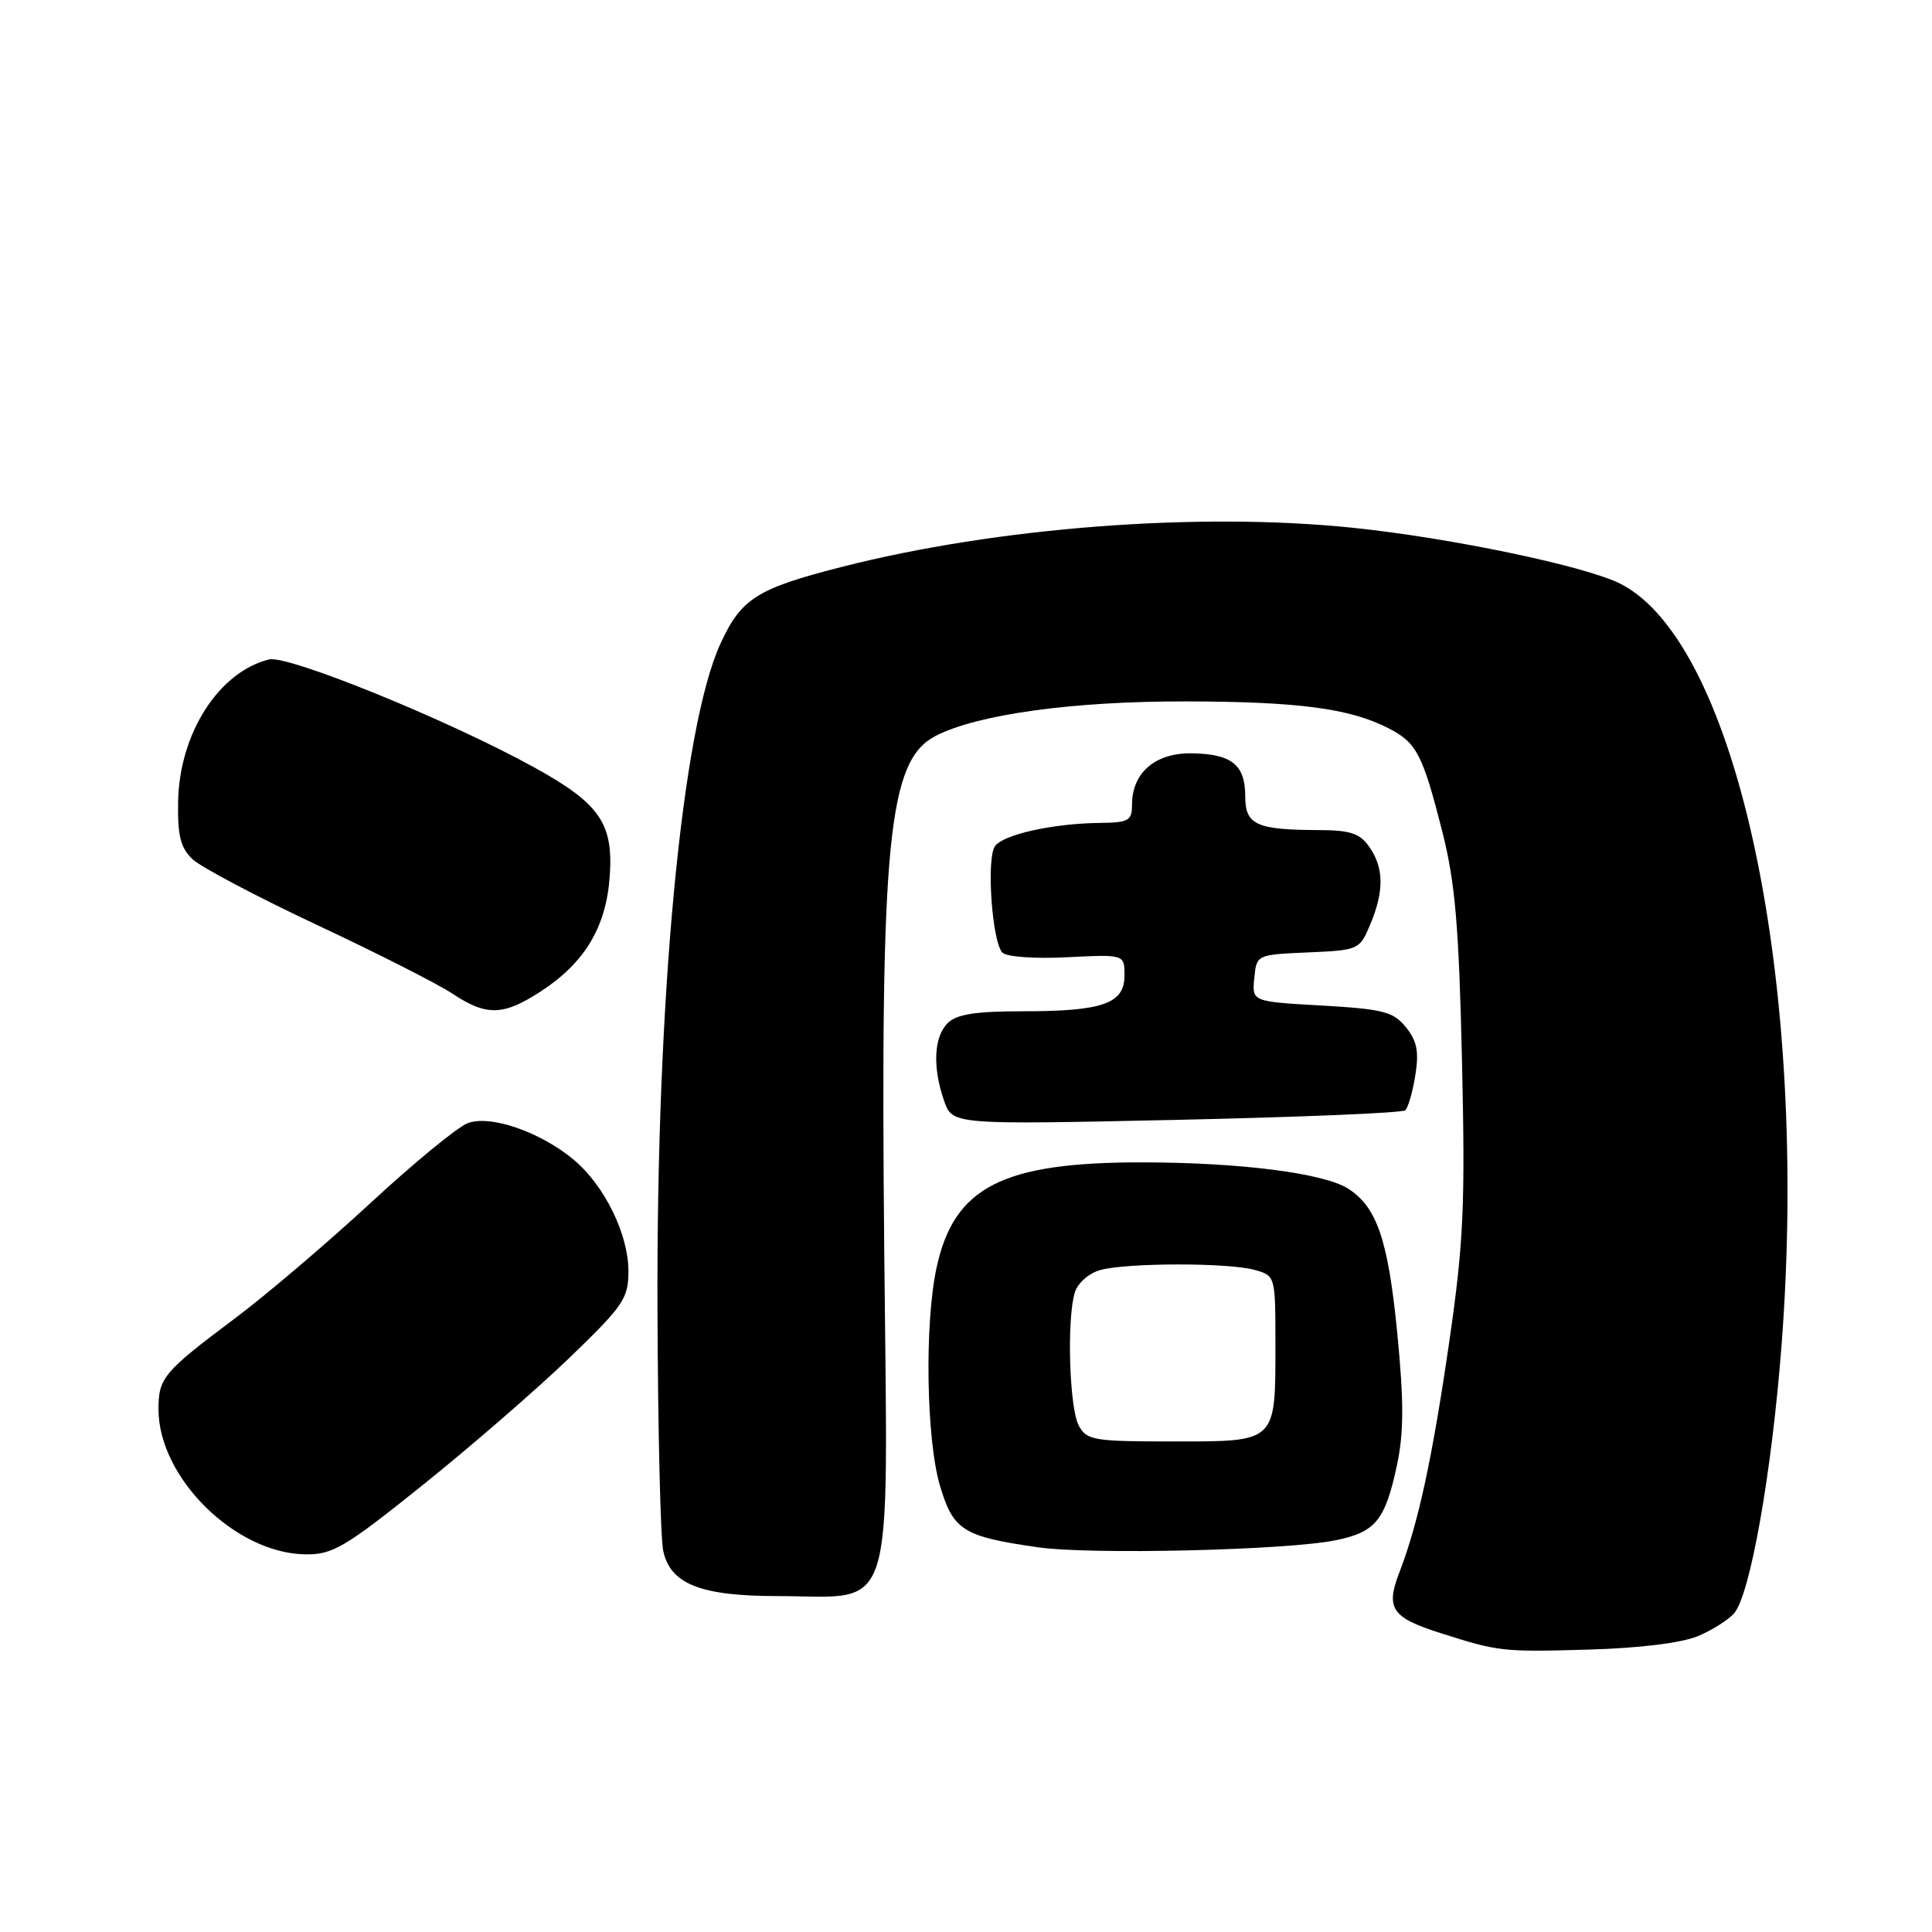 <?xml version="1.0" encoding="UTF-8" standalone="no"?>
<!DOCTYPE svg PUBLIC "-//W3C//DTD SVG 1.1//EN" "http://www.w3.org/Graphics/SVG/1.1/DTD/svg11.dtd" >
<svg xmlns="http://www.w3.org/2000/svg" xmlns:xlink="http://www.w3.org/1999/xlink" version="1.1" viewBox="0 0 256 256">
 <g >
 <path fill="currentColor"
d=" M 225.00 216.79 C 226.93 215.97 229.09 214.60 229.81 213.73 C 231.94 211.16 234.78 195.04 236.07 178.19 C 239.73 130.30 230.25 85.38 214.79 77.39 C 210.25 75.04 192.31 71.28 179.22 69.93 C 158.83 67.82 132.12 69.87 111.57 75.11 C 100.27 77.99 98.21 79.30 95.45 85.32 C 90.32 96.54 86.95 132.33 87.12 173.80 C 87.18 189.59 87.52 203.85 87.88 205.49 C 88.82 209.89 92.81 211.48 103.00 211.49 C 118.86 211.51 117.64 215.43 117.17 166.06 C 116.64 111.29 117.69 100.76 123.98 97.51 C 129.50 94.66 142.15 92.91 157.12 92.94 C 172.14 92.97 178.92 93.87 184.07 96.54 C 187.71 98.42 188.52 99.99 191.11 110.18 C 192.82 116.94 193.31 122.63 193.72 140.54 C 194.16 159.64 193.94 164.57 192.07 177.54 C 189.81 193.15 187.94 201.84 185.42 208.36 C 183.58 213.12 184.40 214.33 190.83 216.38 C 198.57 218.85 199.10 218.91 210.50 218.58 C 217.27 218.39 222.85 217.69 225.00 216.79 Z  M 56.01 196.78 C 62.33 191.71 71.05 184.15 75.39 179.98 C 82.63 173.00 83.27 172.07 83.27 168.42 C 83.27 163.57 80.12 157.12 76.08 153.72 C 71.64 149.99 64.98 147.68 61.96 148.83 C 60.61 149.35 54.83 154.10 49.12 159.38 C 43.41 164.66 35.31 171.56 31.12 174.70 C 21.67 181.78 21.00 182.58 21.00 186.73 C 21.00 195.81 31.21 205.87 40.51 205.96 C 44.09 206.00 45.74 205.02 56.01 196.78 Z  M 176.94 204.10 C 182.28 203.02 183.54 201.47 185.11 194.12 C 186.02 189.81 186.03 185.76 185.15 176.69 C 183.94 164.35 182.48 160.02 178.70 157.54 C 175.54 155.47 164.50 154.04 151.43 154.02 C 132.81 153.99 126.39 157.27 124.09 168.02 C 122.49 175.47 122.74 190.75 124.55 196.86 C 126.31 202.78 127.60 203.60 137.50 205.02 C 144.46 206.03 170.43 205.42 176.94 204.10 Z  M 186.20 147.12 C 186.58 146.78 187.19 144.69 187.54 142.47 C 188.04 139.35 187.76 137.93 186.29 136.11 C 184.62 134.05 183.29 133.71 175.15 133.24 C 165.89 132.72 165.89 132.72 166.20 129.61 C 166.50 126.50 166.50 126.50 173.32 126.20 C 180.04 125.91 180.16 125.85 181.57 122.48 C 183.42 118.06 183.38 114.99 181.44 112.22 C 180.18 110.41 178.92 110.00 174.69 109.99 C 166.46 109.96 165.00 109.29 165.00 105.51 C 165.00 101.33 163.20 99.89 157.88 99.82 C 153.08 99.75 150.00 102.40 150.00 106.61 C 150.00 108.75 149.55 109.00 145.75 109.04 C 139.51 109.11 132.89 110.58 131.83 112.14 C 130.68 113.82 131.46 124.86 132.83 126.23 C 133.39 126.79 137.15 127.06 141.41 126.84 C 149.00 126.46 149.00 126.46 149.00 129.26 C 149.00 132.99 146.12 134.00 135.51 134.00 C 129.24 134.00 126.75 134.39 125.57 135.57 C 123.73 137.41 123.55 141.41 125.10 145.87 C 126.21 149.03 126.21 149.03 155.85 148.39 C 172.16 148.03 185.81 147.47 186.20 147.12 Z  M 71.59 131.41 C 77.46 127.61 80.31 122.88 80.79 116.16 C 81.30 109.08 79.47 106.46 70.69 101.63 C 59.30 95.36 38.12 86.75 35.64 87.38 C 28.97 89.05 23.77 97.19 23.60 106.22 C 23.52 110.72 23.92 112.34 25.50 113.84 C 26.60 114.89 34.02 118.81 42.00 122.56 C 49.98 126.30 58.07 130.41 59.98 131.68 C 64.45 134.65 66.67 134.60 71.59 131.41 Z  M 142.94 188.89 C 141.68 186.53 141.34 174.67 142.43 171.22 C 142.82 169.99 144.32 168.68 145.82 168.28 C 149.40 167.31 162.80 167.30 166.25 168.27 C 168.99 169.04 169.00 169.07 169.00 178.08 C 169.00 191.22 169.23 191.00 155.50 191.00 C 144.89 191.00 143.99 190.85 142.94 188.89 Z "/>
</g>
</svg>